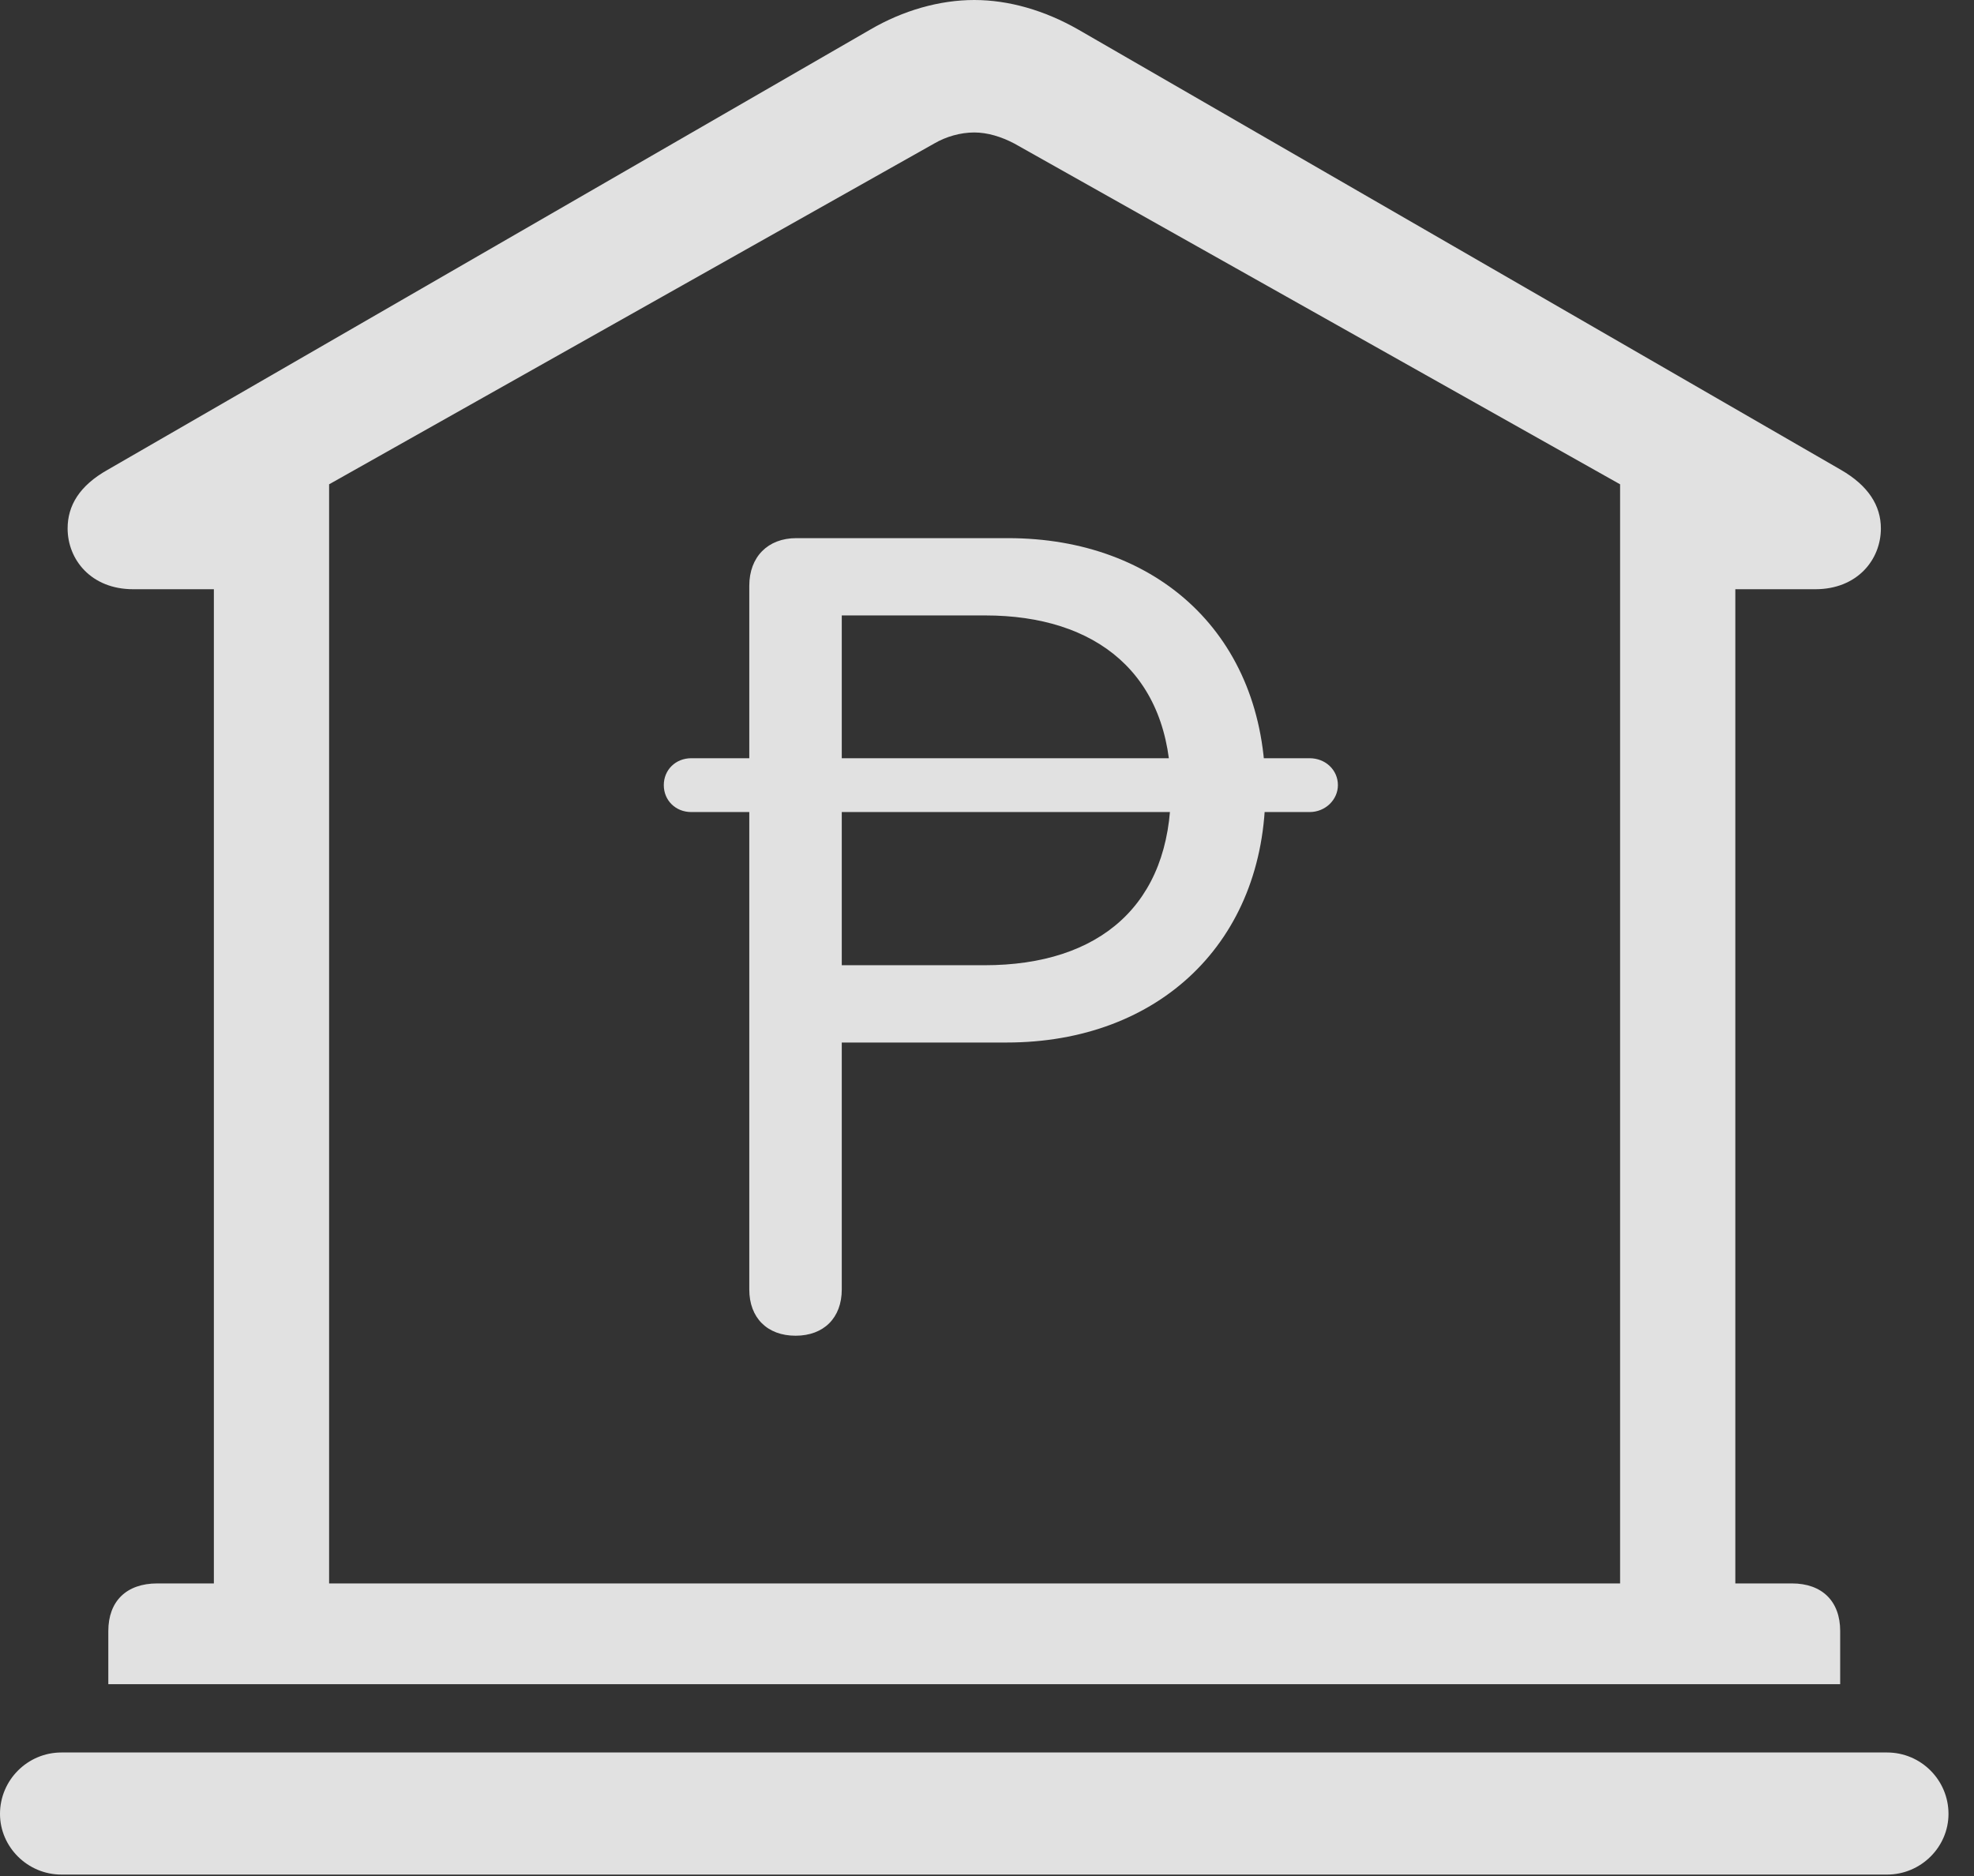 <?xml version="1.0" encoding="UTF-8"?>
<!--Generator: Apple Native CoreSVG 326-->
<!DOCTYPE svg
PUBLIC "-//W3C//DTD SVG 1.1//EN"
       "http://www.w3.org/Graphics/SVG/1.1/DTD/svg11.dtd">
<svg version="1.1" xmlns="http://www.w3.org/2000/svg" xmlns:xlink="http://www.w3.org/1999/xlink" viewBox="0 0 27.939 26.553">
 <rect x="0" y="0" width="27.939" height="26.553" fill="#333333" stroke="none"/>
 <g>
  <rect height="26.553" opacity="0" width="27.939" x="0" y="0"/>
  <path d="M1.533 23.838L26.045 23.838L26.045 23.086C26.045 22.666 25.791 22.412 25.361 22.412L24.561 22.412L24.561 8.34L25.693 8.34C26.289 8.34 26.621 7.92 26.621 7.48C26.621 7.158 26.445 6.875 26.055 6.65L15.264 0.42C14.785 0.146 14.277 0 13.789 0C13.301 0 12.783 0.146 12.315 0.42L1.523 6.65C1.123 6.875 0.957 7.158 0.957 7.48C0.957 7.92 1.289 8.34 1.885 8.34L3.027 8.34L3.027 22.412L2.227 22.412C1.787 22.412 1.533 22.666 1.533 23.086ZM4.658 22.412L4.658 6.855L13.223 2.031C13.389 1.934 13.594 1.875 13.789 1.875C13.975 1.875 14.17 1.934 14.355 2.031L22.93 6.855L22.93 22.412ZM0.869 26.533L26.709 26.533C27.188 26.533 27.578 26.143 27.578 25.674C27.578 25.195 27.188 24.805 26.709 24.805L0.869 24.805C0.391 24.805 0 25.195 0 25.674C0 26.143 0.391 26.533 0.869 26.533Z" fill="white" fill-opacity="0.85"/>
  <path d="M11.26 18.906C11.66 18.906 11.914 18.652 11.914 18.252L11.914 14.756L14.248 14.756C16.406 14.756 17.91 13.33 17.91 11.182C17.91 8.994 16.387 7.617 14.268 7.617L11.27 7.617C10.869 7.617 10.605 7.881 10.605 8.291L10.605 18.252C10.605 18.652 10.859 18.906 11.26 18.906ZM11.914 13.662L11.914 8.711L13.945 8.711C15.508 8.711 16.572 9.531 16.572 11.182C16.572 12.803 15.566 13.662 13.935 13.662ZM9.395 11.113C9.395 11.328 9.561 11.494 9.785 11.494L18.535 11.494C18.76 11.494 18.936 11.318 18.936 11.113C18.936 10.898 18.76 10.732 18.535 10.732L9.785 10.732C9.561 10.732 9.395 10.898 9.395 11.113Z" fill="white" fill-opacity="0.85"/>
 </g>
</svg>
